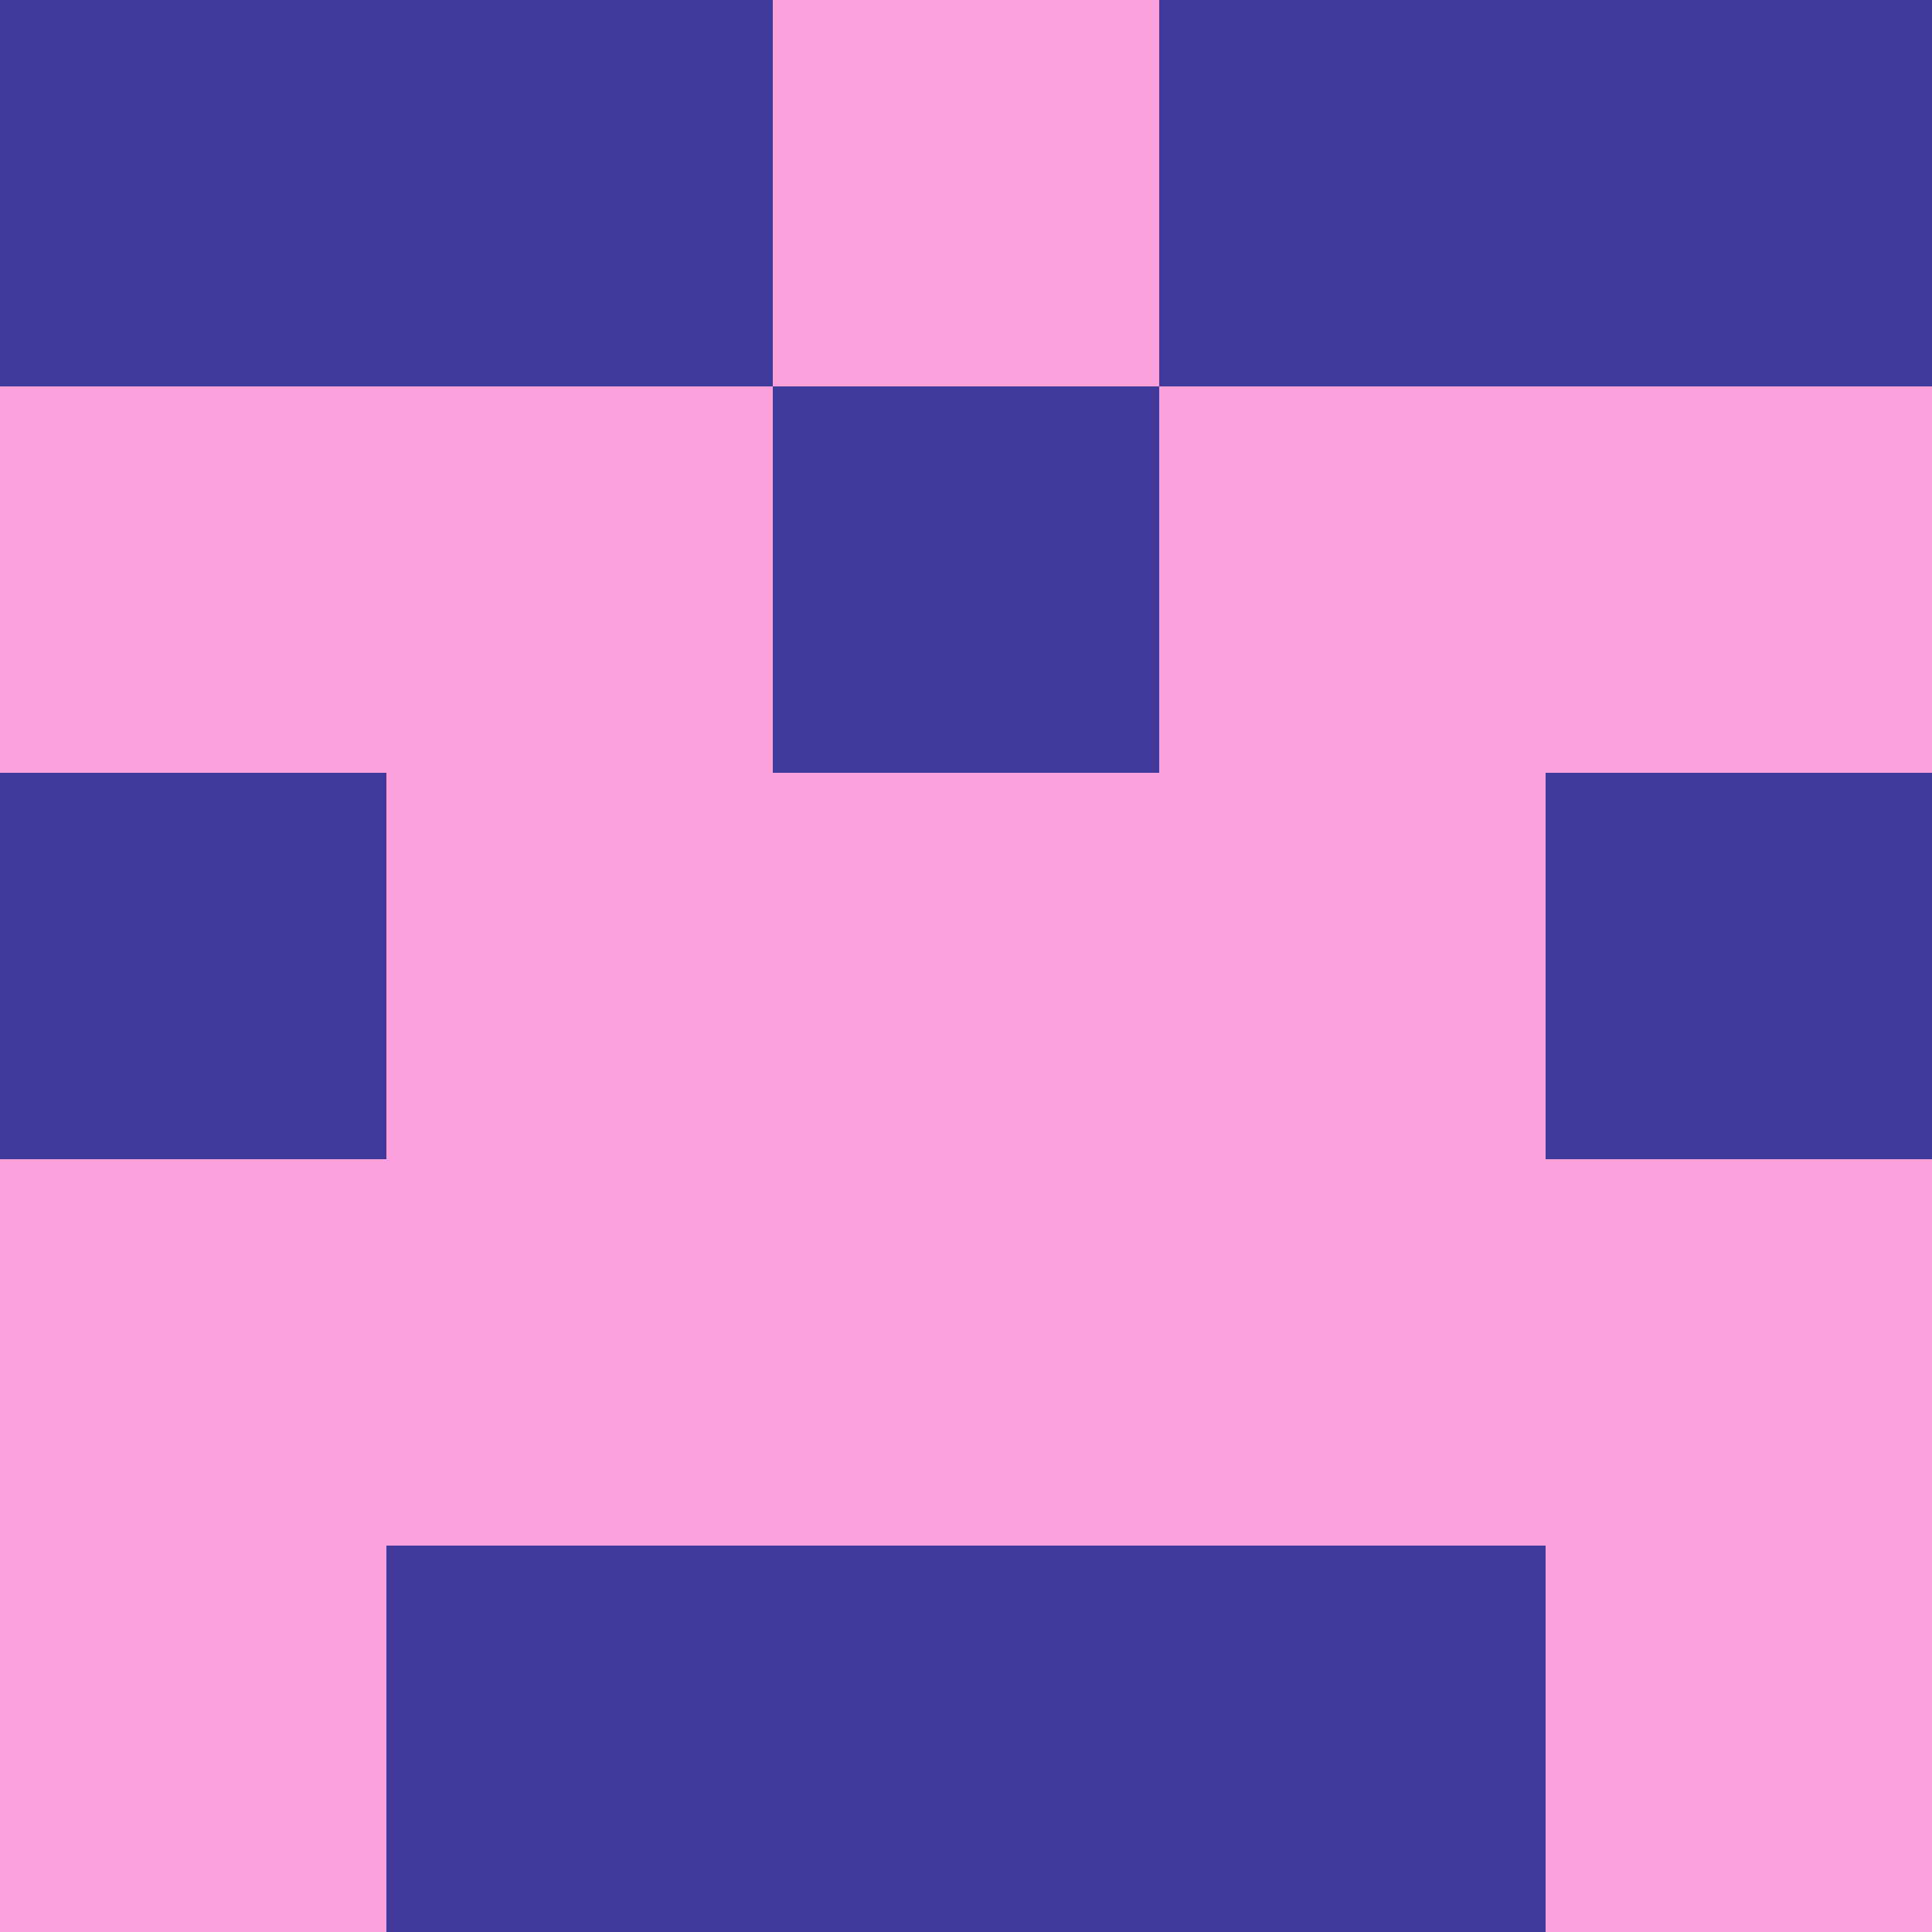 <?xml version="1.0" encoding="utf-8"?>
<!DOCTYPE svg PUBLIC "-//W3C//DTD SVG 20010904//EN"
        "http://www.w3.org/TR/2001/REC-SVG-20010904/DTD/svg10.dtd">

<svg width="400" height="400" viewBox="0 0 5 5"
    xmlns="http://www.w3.org/2000/svg"
    xmlns:xlink="http://www.w3.org/1999/xlink">
            <rect x="0" y="0" width="1" height="1" fill="#403A9B" />
        <rect x="0" y="1" width="1" height="1" fill="#FBA1DD" />
        <rect x="0" y="2" width="1" height="1" fill="#403A9B" />
        <rect x="0" y="3" width="1" height="1" fill="#FBA1DD" />
        <rect x="0" y="4" width="1" height="1" fill="#FBA1DD" />
                <rect x="1" y="0" width="1" height="1" fill="#403A9B" />
        <rect x="1" y="1" width="1" height="1" fill="#FBA1DD" />
        <rect x="1" y="2" width="1" height="1" fill="#FBA1DD" />
        <rect x="1" y="3" width="1" height="1" fill="#FBA1DD" />
        <rect x="1" y="4" width="1" height="1" fill="#403A9B" />
                <rect x="2" y="0" width="1" height="1" fill="#FBA1DD" />
        <rect x="2" y="1" width="1" height="1" fill="#403A9B" />
        <rect x="2" y="2" width="1" height="1" fill="#FBA1DD" />
        <rect x="2" y="3" width="1" height="1" fill="#FBA1DD" />
        <rect x="2" y="4" width="1" height="1" fill="#403A9B" />
                <rect x="3" y="0" width="1" height="1" fill="#403A9B" />
        <rect x="3" y="1" width="1" height="1" fill="#FBA1DD" />
        <rect x="3" y="2" width="1" height="1" fill="#FBA1DD" />
        <rect x="3" y="3" width="1" height="1" fill="#FBA1DD" />
        <rect x="3" y="4" width="1" height="1" fill="#403A9B" />
                <rect x="4" y="0" width="1" height="1" fill="#403A9B" />
        <rect x="4" y="1" width="1" height="1" fill="#FBA1DD" />
        <rect x="4" y="2" width="1" height="1" fill="#403A9B" />
        <rect x="4" y="3" width="1" height="1" fill="#FBA1DD" />
        <rect x="4" y="4" width="1" height="1" fill="#FBA1DD" />
        
</svg>


